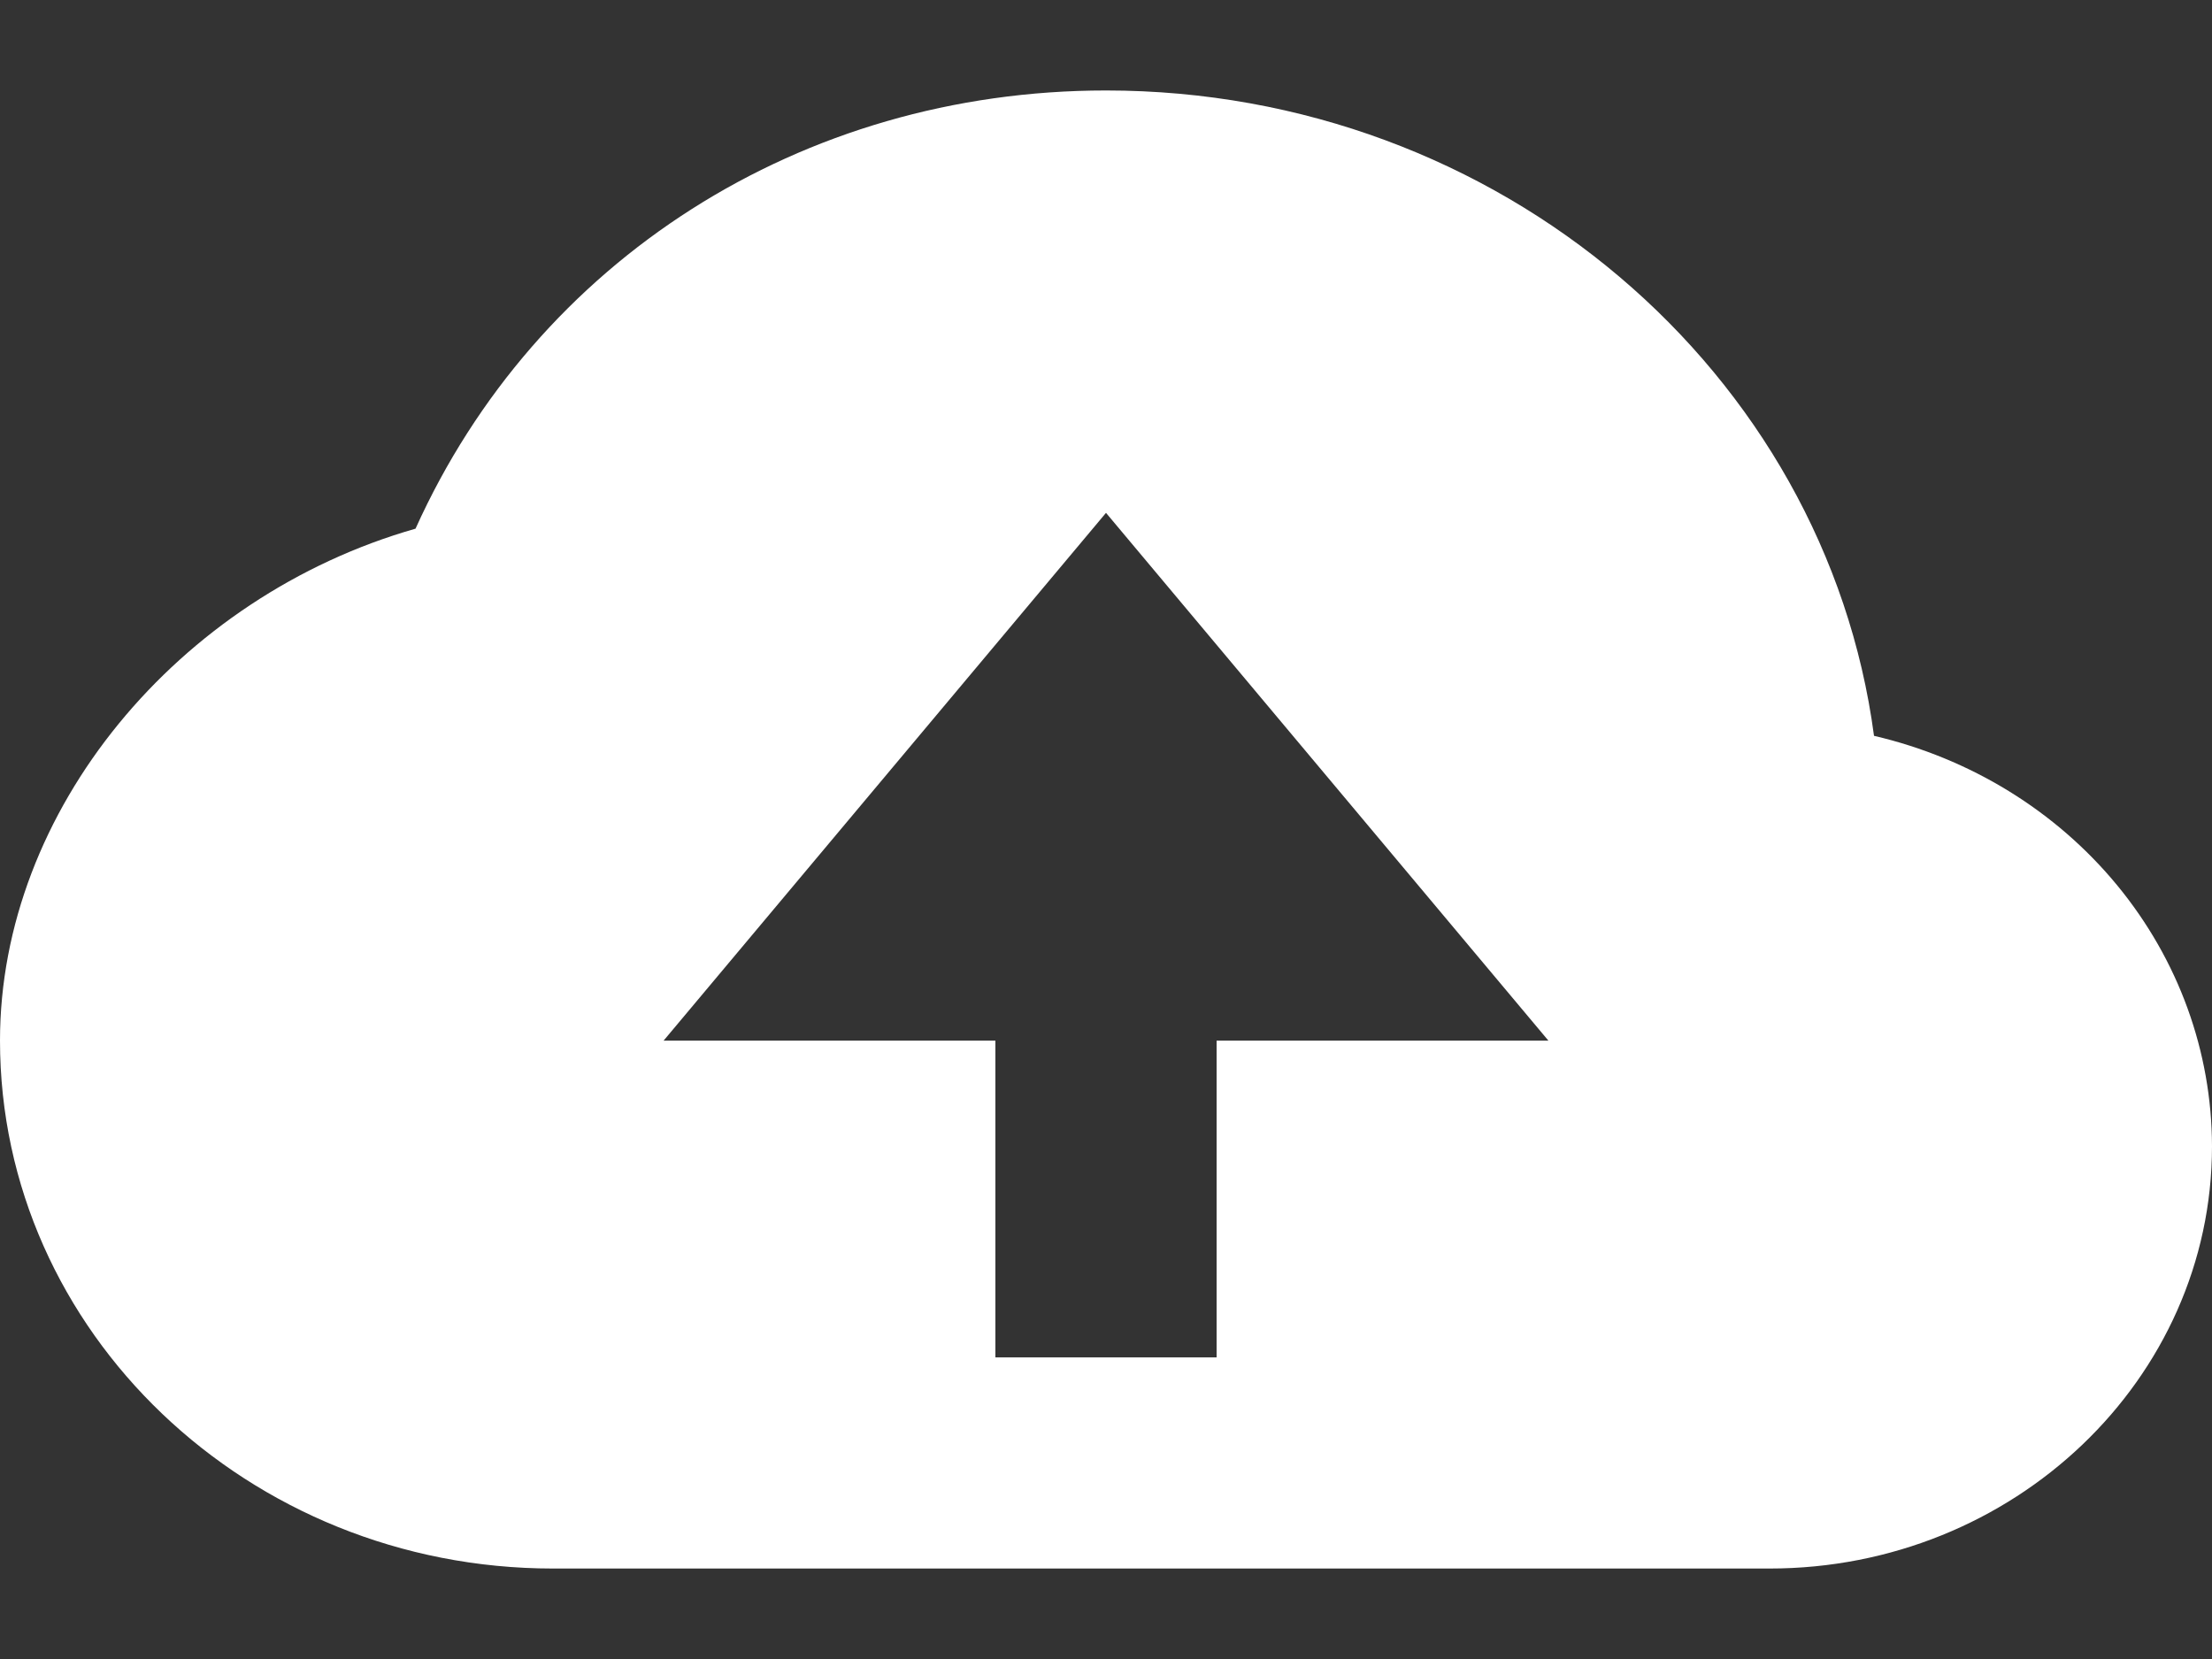 <svg width="20" height="15" viewBox="0 0 20 15" fill="none" xmlns="http://www.w3.org/2000/svg">
<rect x="0" y="0" width="20" height="15" fill="#333333" stroke="none"/>
<path d="M16.944 6.653C16.507 3.367 13.56 0.818 10 0.818C7.244 0.818 4.85 2.356 3.757 4.78C1.609 5.393 0 7.328 0 9.409C0 12.041 2.243 14.182 5 14.182H16C18.206 14.182 20 12.47 20 10.364C19.998 9.508 19.697 8.678 19.143 8.005C18.589 7.332 17.815 6.856 16.944 6.653ZM11 9.409V12.273H9V9.409H6L10 4.637L14 9.409H11Z" fill="white"/>
</svg>
